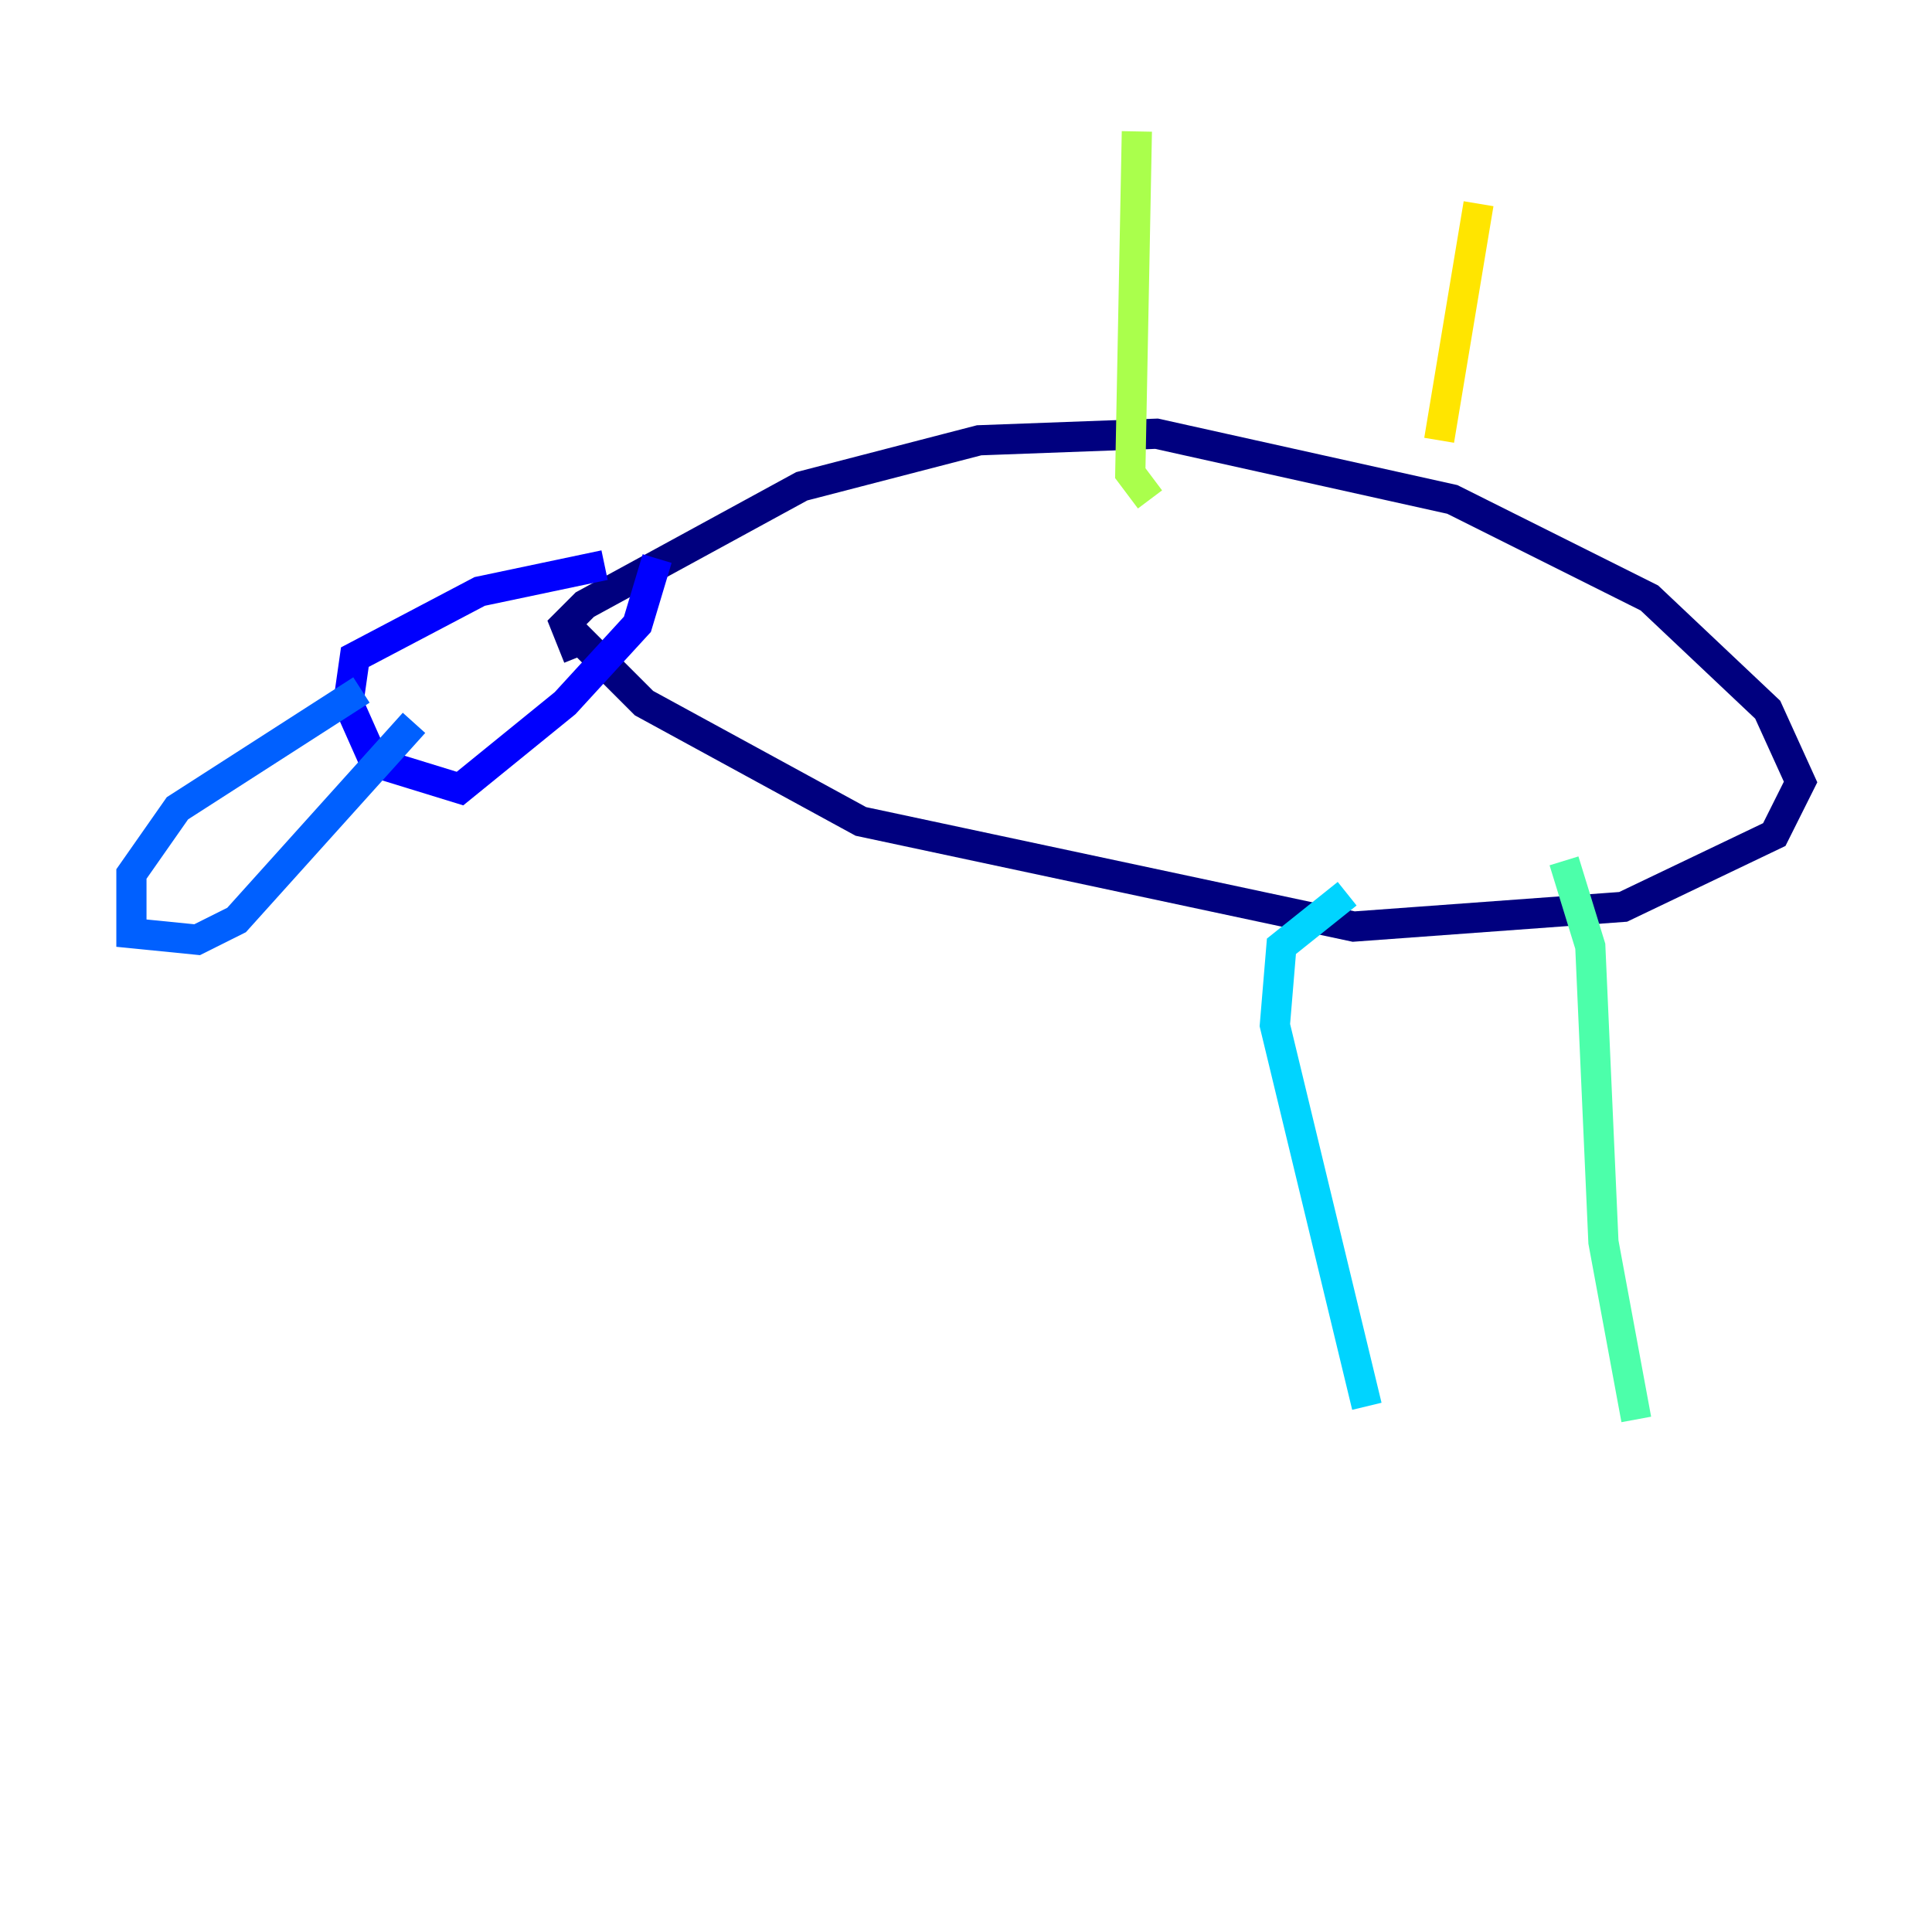 <?xml version="1.0" encoding="utf-8" ?>
<svg baseProfile="tiny" height="128" version="1.2" viewBox="0,0,128,128" width="128" xmlns="http://www.w3.org/2000/svg" xmlns:ev="http://www.w3.org/2001/xml-events" xmlns:xlink="http://www.w3.org/1999/xlink"><defs /><polyline fill="none" points="38.313,43.537 37.442,41.361 38.748,40.054 53.116,32.218 64.871,29.17 76.626,28.735 96.218,33.088 109.279,39.619 117.116,47.02 119.293,51.809 117.551,55.292 107.537,60.082 89.687,61.388 57.034,54.422 42.667,46.585 37.878,41.796" stroke="#00007f" stroke-width="2" /><polyline fill="none" points="40.054,37.442 31.782,39.184 23.51,43.537 23.075,46.585 24.816,50.503 30.476,52.245 37.442,46.585 42.231,41.361 43.537,37.007" stroke="#0000fe" stroke-width="2" /><polyline fill="none" points="23.946,45.714 11.755,53.551 8.707,57.905 8.707,61.823 13.061,62.258 15.674,60.952 27.429,47.891" stroke="#0060ff" stroke-width="2" /><polyline fill="none" points="89.252,59.211 84.898,62.694 84.463,67.918 90.558,93.17" stroke="#00d4ff" stroke-width="2" /><polyline fill="none" points="103.619,57.034 105.361,62.694 106.231,82.286 108.408,94.041" stroke="#4cffaa" stroke-width="2" /><polyline fill="none" points="76.191,33.088 74.884,31.347 75.32,8.707" stroke="#aaff4c" stroke-width="2" /><polyline fill="none" points="95.347,29.17 97.959,13.497" stroke="#ffe500" stroke-width="2" /><polyline fill="none" points="26.993,42.667 26.993,42.667" stroke="#ff7a00" stroke-width="2" /><polyline fill="none" points="34.395,40.49 34.395,40.49" stroke="#fe1200" stroke-width="2" /><polyline fill="none" points="29.17,43.537 29.17,43.537" stroke="#7f0000" stroke-width="2" /></svg>